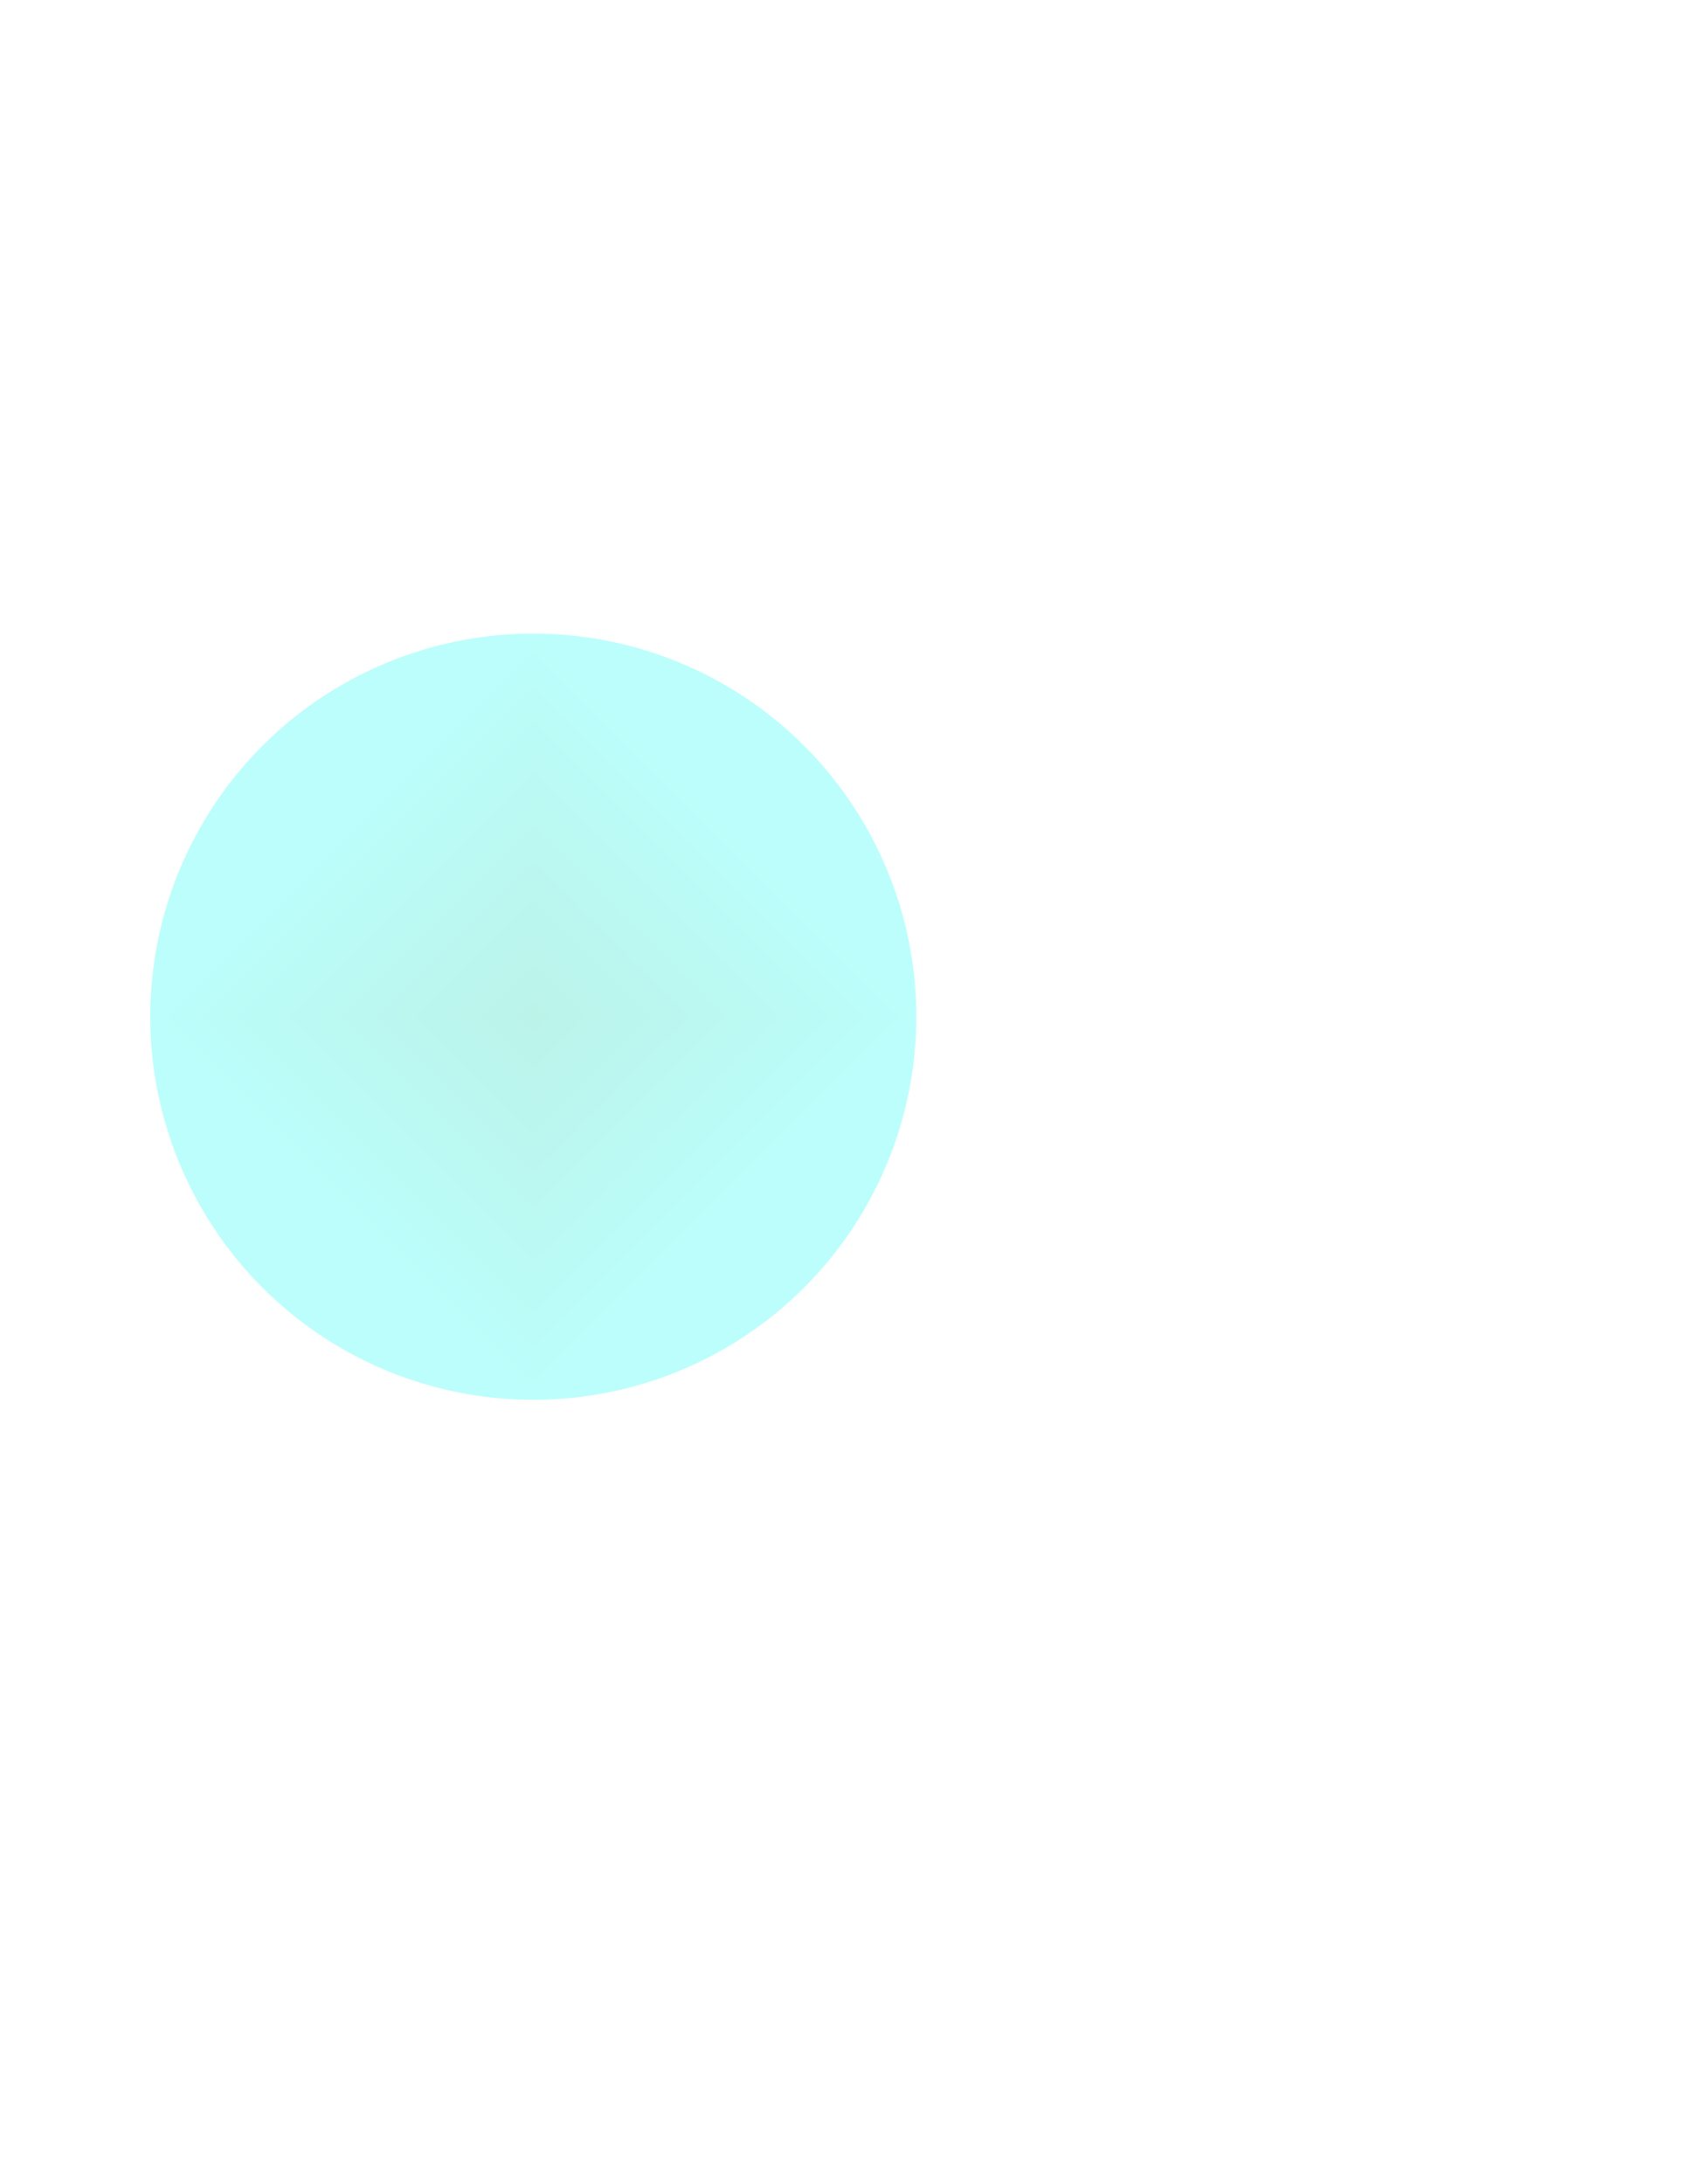 <svg width="577" height="741" viewBox="0 0 577 741" fill="none" xmlns="http://www.w3.org/2000/svg">
<g filter="url(#filter0_f_5435_8794)">
<g clip-path="url(#paint0_diamond_5435_8794_clip_path)" data-figma-skip-parse="true"><g transform="matrix(3.82203e-09 0.13 -0.13 3.82203e-09 181 345)"><rect x="0" y="0" width="1002.57" height="1002.57" fill="url(#paint0_diamond_5435_8794)" opacity="1" shape-rendering="crispEdges"/><rect x="0" y="0" width="1002.57" height="1002.57" transform="scale(1 -1)" fill="url(#paint0_diamond_5435_8794)" opacity="1" shape-rendering="crispEdges"/><rect x="0" y="0" width="1002.57" height="1002.57" transform="scale(-1 1)" fill="url(#paint0_diamond_5435_8794)" opacity="1" shape-rendering="crispEdges"/><rect x="0" y="0" width="1002.57" height="1002.57" transform="scale(-1)" fill="url(#paint0_diamond_5435_8794)" opacity="1" shape-rendering="crispEdges"/></g></g><circle cx="181" cy="345" r="130" data-figma-gradient-fill="{&#34;type&#34;:&#34;GRADIENT_DIAMOND&#34;,&#34;stops&#34;:[{&#34;color&#34;:{&#34;r&#34;:0.73224854469299316,&#34;g&#34;:0.95192307233810425,&#34;b&#34;:0.91531056165695190,&#34;a&#34;:1.0},&#34;position&#34;:0.0},{&#34;color&#34;:{&#34;r&#34;:0.73204052448272705,&#34;g&#34;:0.99519228935241699,&#34;b&#34;:0.98472642898559570,&#34;a&#34;:1.0},&#34;position&#34;:1.0}],&#34;stopsVar&#34;:[{&#34;color&#34;:{&#34;r&#34;:0.73224854469299316,&#34;g&#34;:0.95192307233810425,&#34;b&#34;:0.91531056165695190,&#34;a&#34;:1.0},&#34;position&#34;:0.0},{&#34;color&#34;:{&#34;r&#34;:0.73204052448272705,&#34;g&#34;:0.99519228935241699,&#34;b&#34;:0.98472642898559570,&#34;a&#34;:1.0},&#34;position&#34;:1.0}],&#34;transform&#34;:{&#34;m00&#34;:7.6440528573584743e-06,&#34;m01&#34;:-260.00003051757812,&#34;m02&#34;:311.0,&#34;m10&#34;:260.00003051757812,&#34;m11&#34;:7.6440528573584743e-06,&#34;m12&#34;:214.99998474121094},&#34;opacity&#34;:1.0,&#34;blendMode&#34;:&#34;NORMAL&#34;,&#34;visible&#34;:true}"/>
</g>
<defs>
<filter id="filter0_f_5435_8794" x="-214.109" y="-50.109" width="790.218" height="790.218" filterUnits="userSpaceOnUse" color-interpolation-filters="sRGB">
<feFlood flood-opacity="0" result="BackgroundImageFix"/>
<feBlend mode="normal" in="SourceGraphic" in2="BackgroundImageFix" result="shape"/>
<feGaussianBlur stdDeviation="132.554" result="effect1_foregroundBlur_5435_8794"/>
</filter>
<clipPath id="paint0_diamond_5435_8794_clip_path"><circle cx="181" cy="345" r="130"/></clipPath><linearGradient id="paint0_diamond_5435_8794" x1="0" y1="0" x2="500" y2="500" gradientUnits="userSpaceOnUse">
<stop stop-color="#BBF3E9"/>
<stop offset="1" stop-color="#BBFEFB"/>
</linearGradient>
</defs>
</svg>
